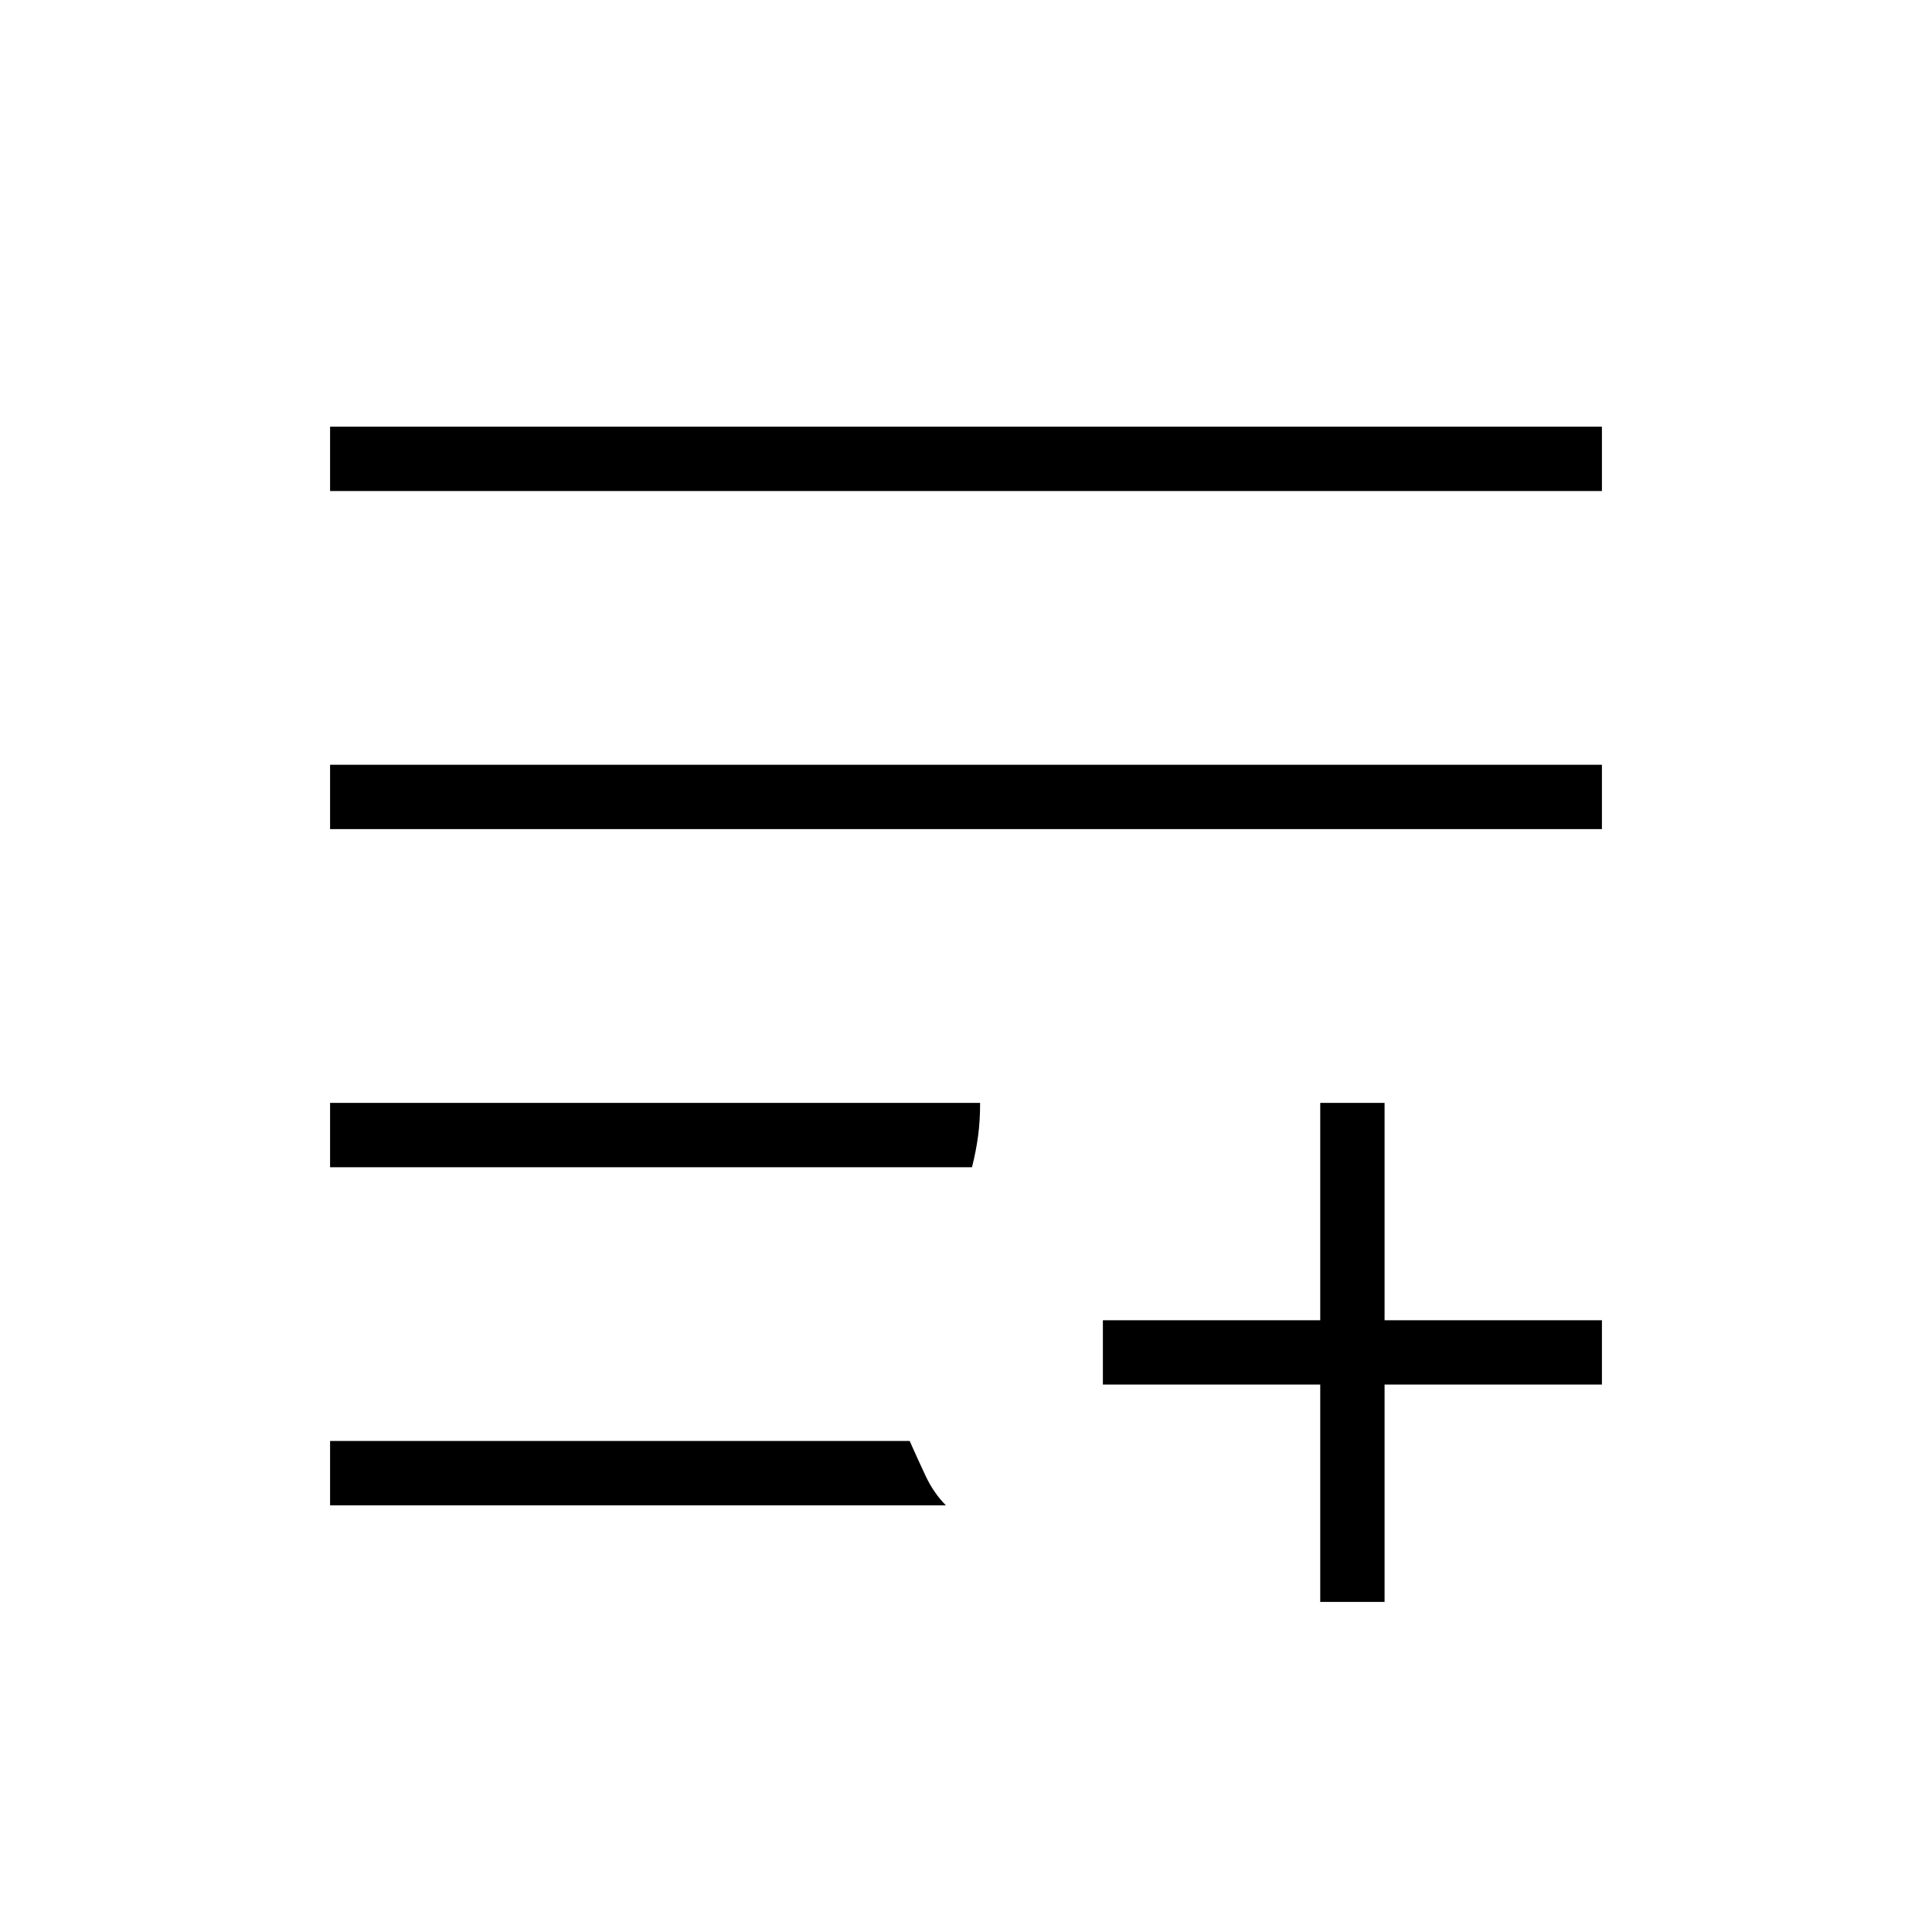 <svg xmlns="http://www.w3.org/2000/svg" height="20" width="20"><path d="M13.667 16.583v-2.25h-2.25v-.666h2.25v-2.25h.666v2.25h2.25v.666h-2.25v2.25Zm-10.25-1v-.666h6q.083.187.166.364.084.177.209.302Zm0-3.5v-.666h6.729q0 .187-.021.343-.021.157-.063.323Zm0-3.5v-.666h13.166v.666Zm0-3.5v-.666h13.166v.666Z"/></svg>